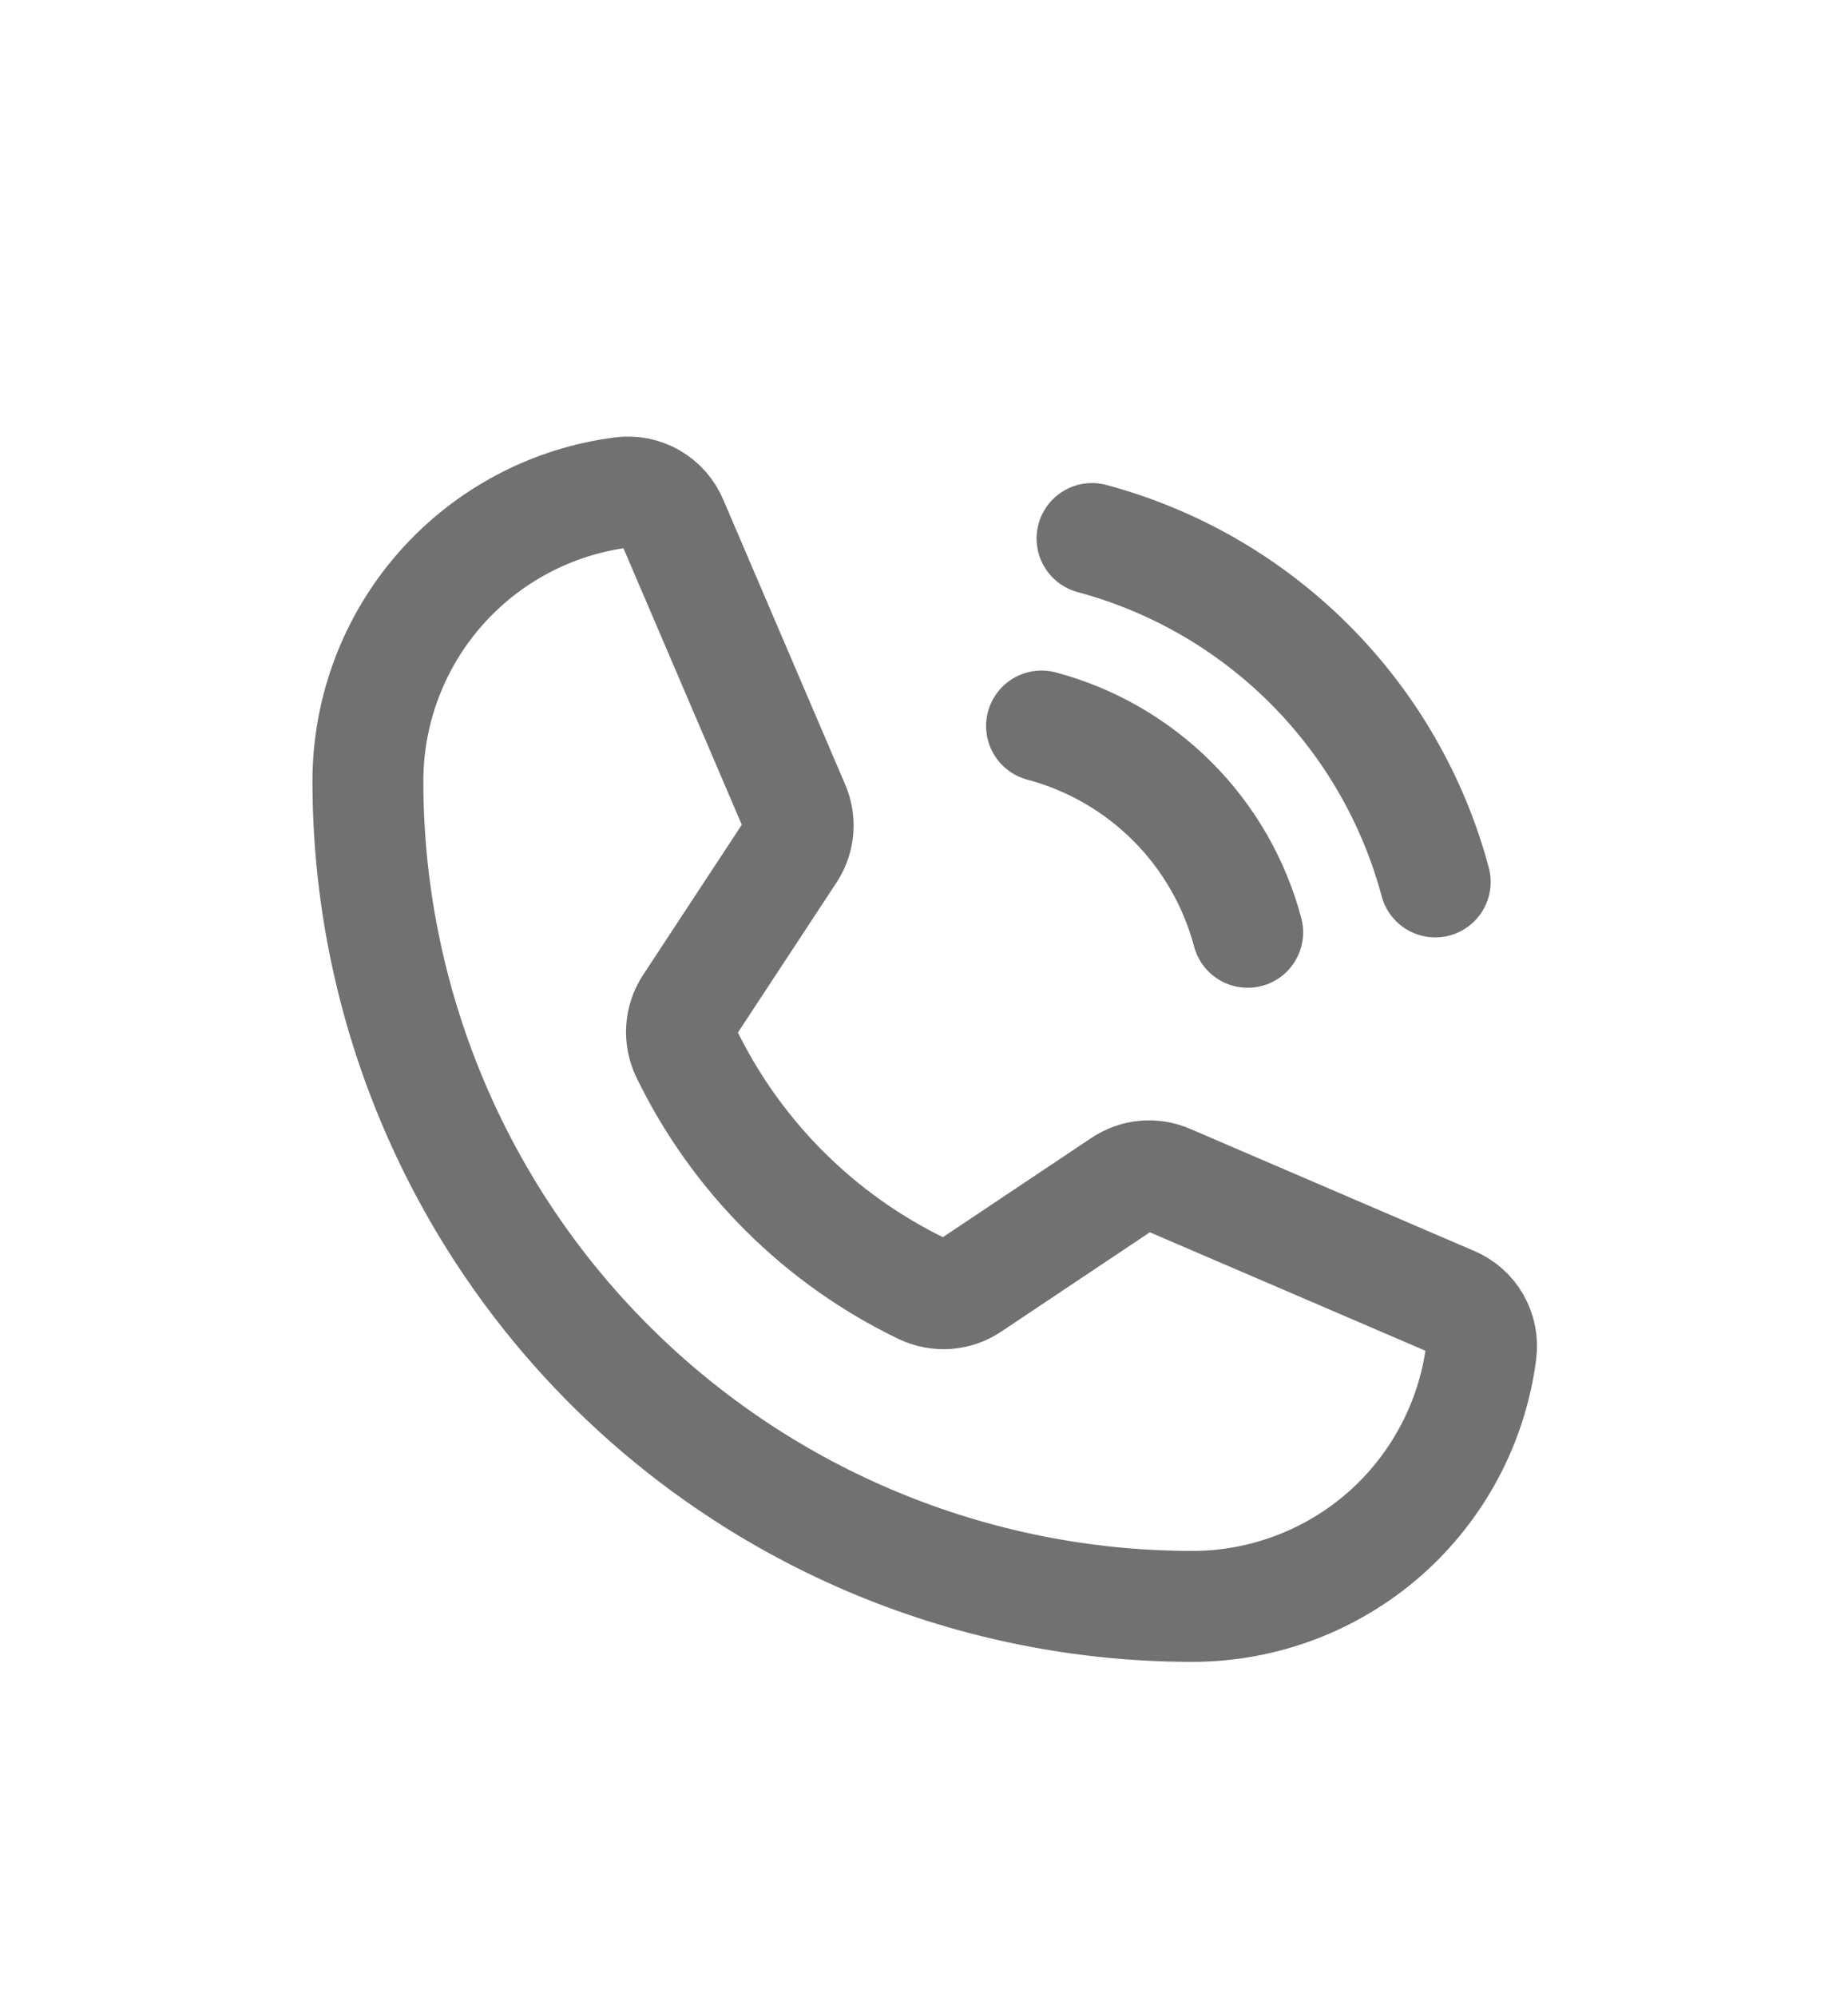 <svg width="25" height="27" viewBox="0 0 25 27" fill="none" xmlns="http://www.w3.org/2000/svg">
<g filter="url(#filter0_d_8119_50286)">
<path d="M14.773 3.281C15.887 3.58 16.901 4.166 17.716 4.981C18.531 5.796 19.118 6.811 19.416 7.924" stroke="#717171" stroke-width="1.5" stroke-linecap="round" stroke-linejoin="round"/>
<path d="M14.09 5.816C14.759 5.994 15.37 6.346 15.86 6.836C16.349 7.325 16.701 7.936 16.879 8.605" stroke="#717171" stroke-width="1.5" stroke-linecap="round" stroke-linejoin="round"/>
<path d="M9.283 10.237C9.959 11.632 11.086 12.757 12.482 13.428C12.585 13.477 12.699 13.498 12.813 13.49C12.927 13.481 13.036 13.443 13.13 13.379L15.181 12.009C15.272 11.948 15.377 11.91 15.486 11.9C15.595 11.89 15.704 11.908 15.805 11.952L19.644 13.601C19.775 13.655 19.885 13.751 19.956 13.874C20.027 13.998 20.056 14.14 20.038 14.281C19.916 15.231 19.452 16.104 18.734 16.737C18.015 17.369 17.09 17.718 16.133 17.719C13.174 17.719 10.336 16.543 8.244 14.451C6.152 12.359 4.977 9.521 4.977 6.562C4.977 5.605 5.326 4.68 5.958 3.962C6.591 3.243 7.464 2.779 8.414 2.658C8.555 2.64 8.698 2.668 8.821 2.739C8.944 2.811 9.04 2.92 9.095 3.051L10.743 6.899C10.786 6.997 10.804 7.105 10.796 7.212C10.787 7.32 10.752 7.423 10.694 7.514L9.324 9.597C9.263 9.692 9.227 9.8 9.22 9.912C9.213 10.024 9.235 10.136 9.283 10.237V10.237Z" stroke="#717171" stroke-width="1.5" stroke-linecap="round" stroke-linejoin="round"/>
</g>
<defs>
<filter id="filter0_d_8119_50286" x="0.227" y="1.902" width="24.566" height="24.566" filterUnits="userSpaceOnUse" color-interpolation-filters="sRGB">
<feFlood flood-opacity="0" result="BackgroundImageFix"/>
<feColorMatrix in="SourceAlpha" type="matrix" values="0 0 0 0 0 0 0 0 0 0 0 0 0 0 0 0 0 0 127 0" result="hardAlpha"/>
<feOffset dy="4"/>
<feGaussianBlur stdDeviation="2"/>
<feComposite in2="hardAlpha" operator="out"/>
<feColorMatrix type="matrix" values="0 0 0 0 0 0 0 0 0 0 0 0 0 0 0 0 0 0 0.25 0"/>
<feBlend mode="normal" in2="BackgroundImageFix" result="effect1_dropShadow_8119_50286"/>
<feBlend mode="normal" in="SourceGraphic" in2="effect1_dropShadow_8119_50286" result="shape"/>
</filter>
</defs>
</svg>
